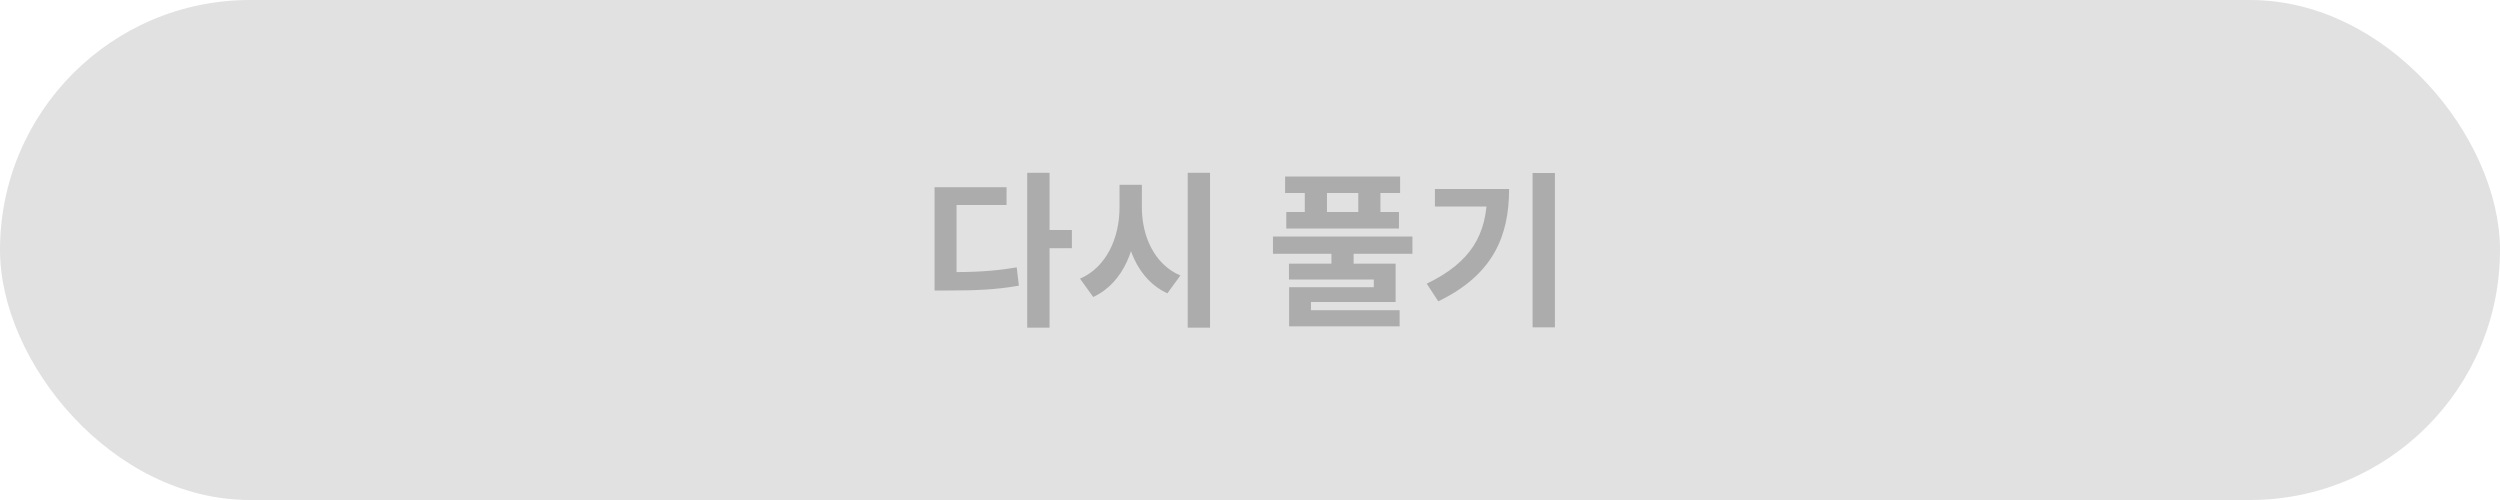 <svg width="240" height="48" viewBox="0 0 240 48" fill="none" xmlns="http://www.w3.org/2000/svg">
<rect width="240" height="48" rx="24" fill="#E1E1E1"/>
<path d="M98.612 16.592H100.756V31.456H98.612V16.592ZM100.276 22.08H102.9V23.824H100.276V22.08ZM89.716 26.128H90.964C93.46 26.128 95.428 26.048 97.604 25.664L97.812 27.424C95.572 27.824 93.54 27.888 90.964 27.888H89.716V26.128ZM89.716 17.968H96.628V19.68H91.828V26.976H89.716V17.968ZM107.475 17.744H109.203V19.904C109.203 23.712 107.891 27.152 104.947 28.512L103.683 26.752C106.259 25.632 107.475 22.784 107.475 19.904V17.744ZM107.891 17.744H109.619V19.904C109.619 22.64 110.787 25.36 113.315 26.448L112.067 28.16C109.203 26.848 107.891 23.552 107.891 19.904V17.744ZM114.019 16.592H116.163V31.456H114.019V16.592ZM123.371 16.944H134.411V18.528H123.371V16.944ZM123.483 20.352H134.299V21.936H123.483V20.352ZM125.259 17.568H127.387V21.44H125.259V17.568ZM130.395 17.568H132.523V21.44H130.395V17.568ZM122.203 22.704H135.595V24.368H122.203V22.704ZM127.819 23.712H129.947V25.776H127.819V23.712ZM123.739 25.312H133.979V28.992H125.851V30.368H123.755V27.568H131.883V26.832H123.739V25.312ZM123.755 29.776H134.363V31.328H123.755V29.776ZM147.129 16.608H149.273V31.424H147.129V16.608ZM142.761 18.144H144.873C144.873 22.672 143.337 26.384 138.073 28.928L136.969 27.232C141.225 25.184 142.761 22.496 142.761 18.528V18.144ZM137.753 18.144H143.769V19.824H137.753V18.144Z" fill="#ACACAC"/>
</svg>
